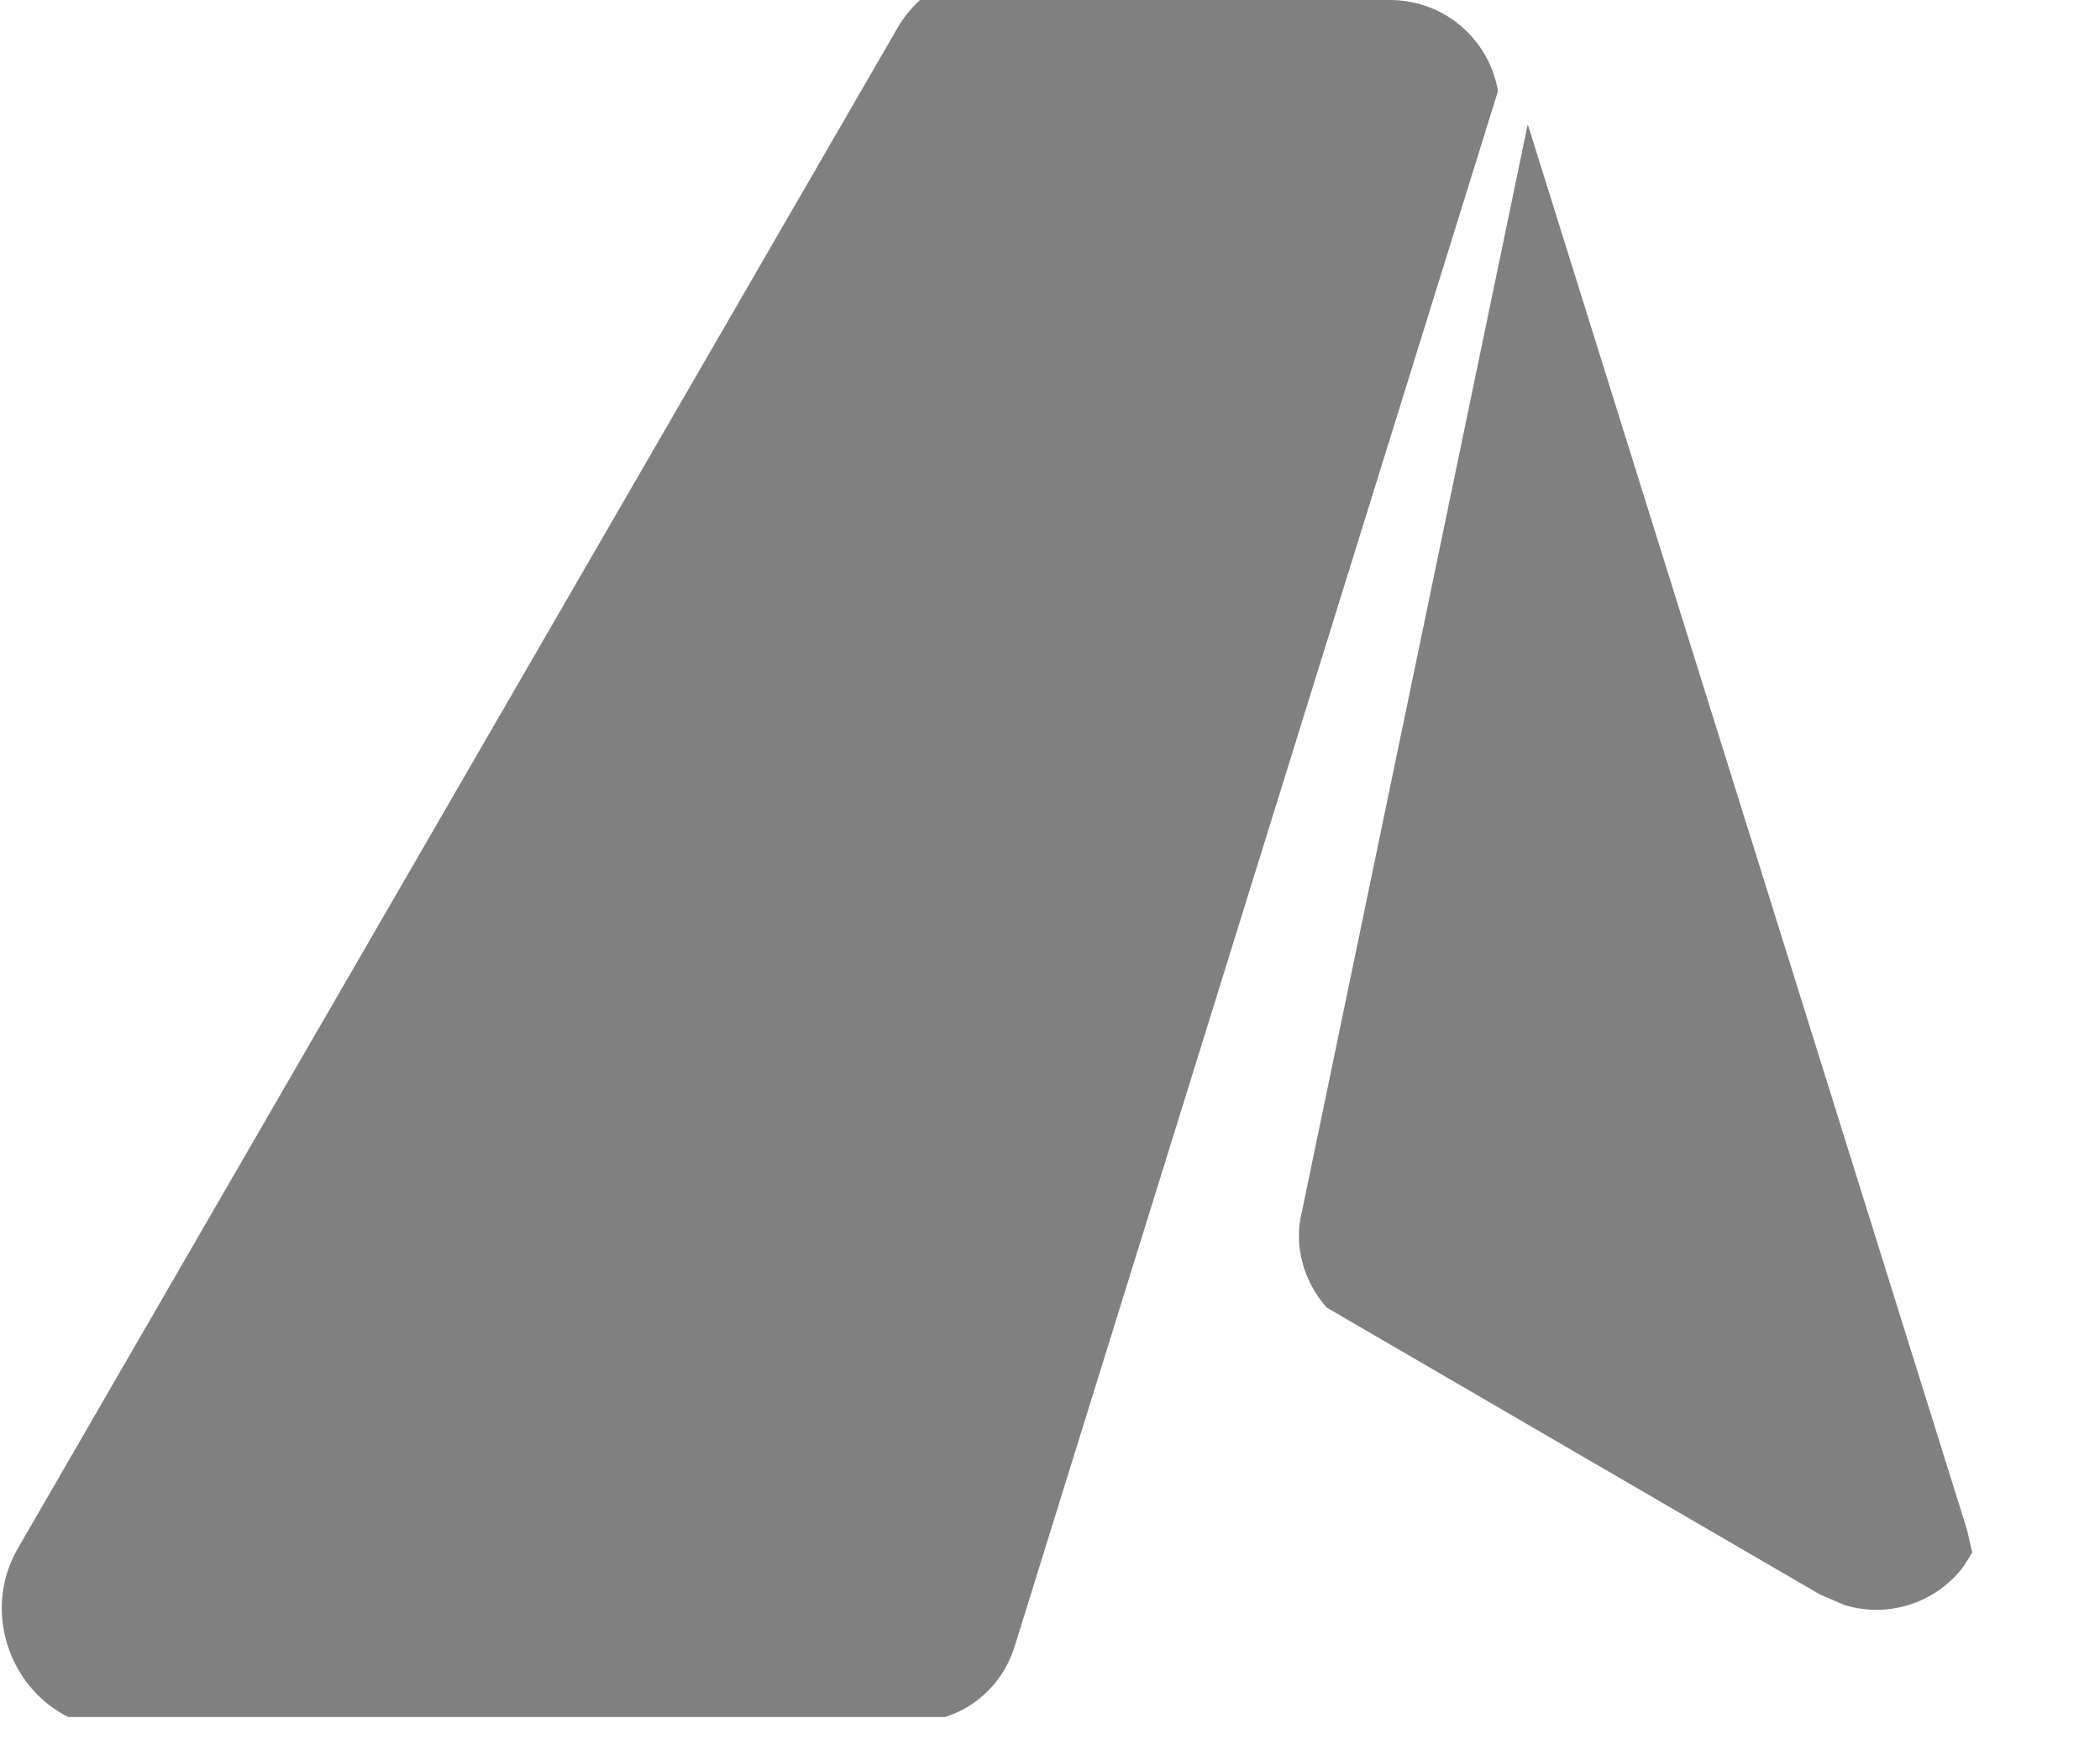 <svg xmlns="http://www.w3.org/2000/svg" viewBox="0 0 1200 1000">
  <!-- Dark/Light mode dynamic styling -->
  <style>
    .logo {
      fill: #808080;
    }
  </style>
  
  <!-- Simplified shape using minimal points -->
  <path class="logo" d="
    M565 0 
    L794 0 
    C826 0 851 23 856 52
    L580 940
    C574 960 559 975 540 981
    L449 981
    L39 981
    C5 964 -10 920 10 885
    L514 14
    C523 0 536 -10 551 -15
    Z
    M873 71
    L1124 874
    C1125 878 1126 883 1127 887
    L1122 895
    C1107 915 1080 925 1054 917
    L1040 911
    L758 747
    C745 732 739 712 744 692
    Z" />
</svg>
